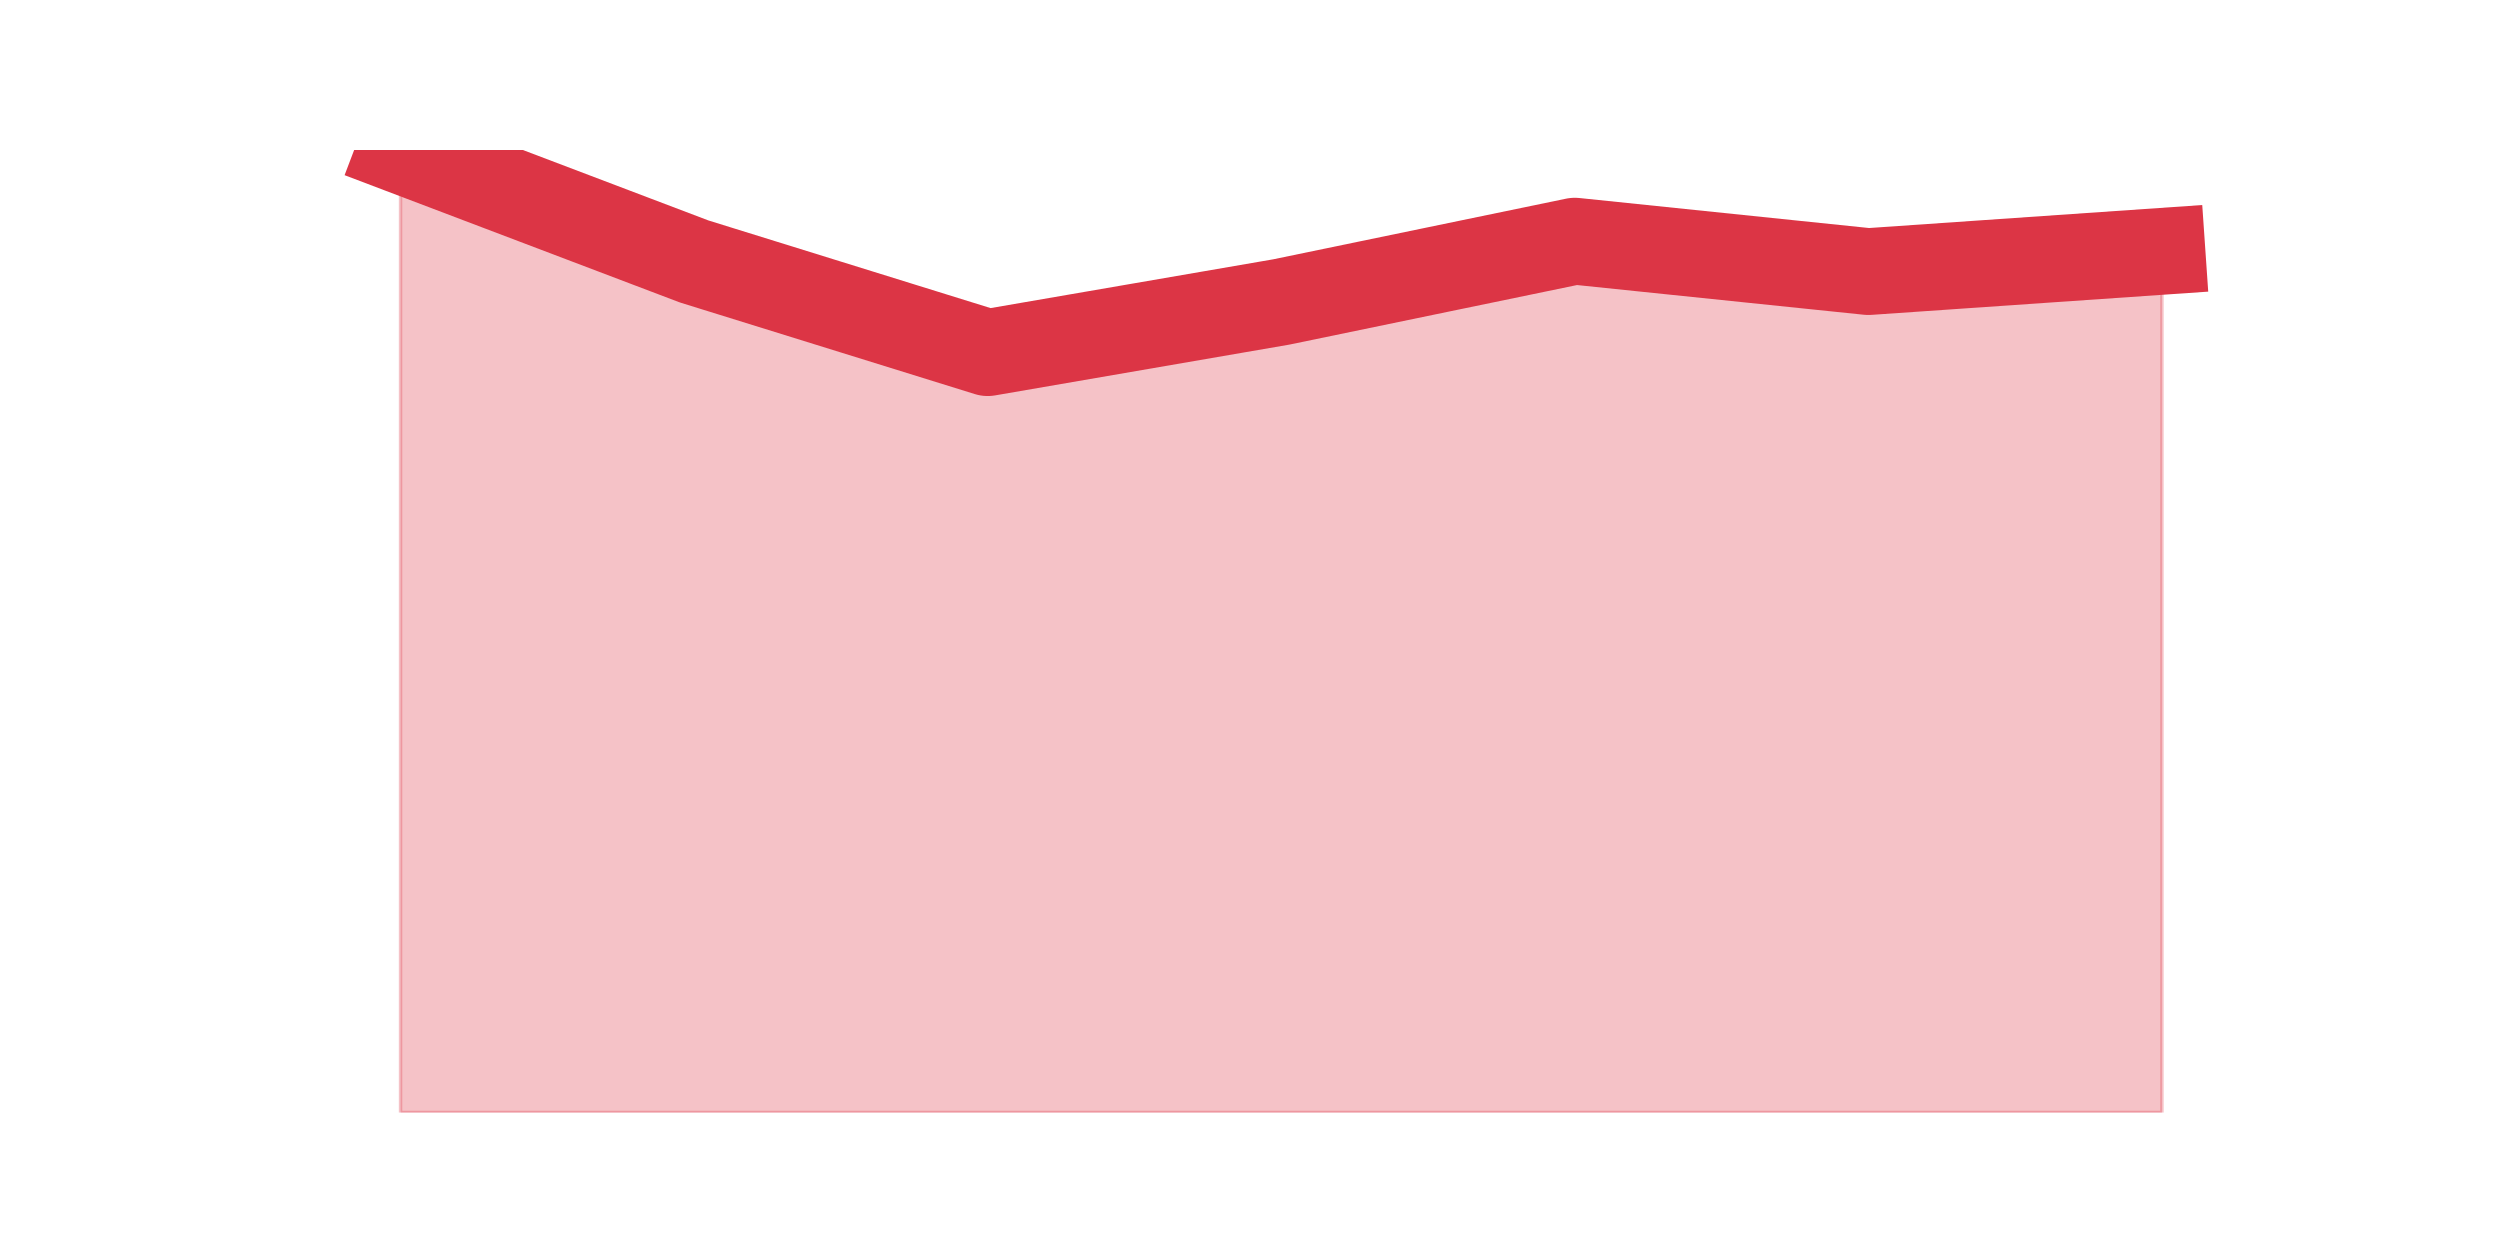 <?xml version="1.0" encoding="utf-8" standalone="no"?>
<!DOCTYPE svg PUBLIC "-//W3C//DTD SVG 1.1//EN"
  "http://www.w3.org/Graphics/SVG/1.1/DTD/svg11.dtd">
<svg height="360pt" version="1.1" viewBox="0 0 720 360" width="720pt" xmlns="http://www.w3.org/2000/svg" xmlns:xlink="http://www.w3.org/1999/xlink">
 <defs>
  <style type="text/css">*{stroke-linecap:butt;stroke-linejoin:round;}</style>
 </defs>
 <g id="figure_1">
  <g id="patch_1">
   <path d="M 0 360 
L 720 360 
L 720 0 
L 0 0 
z
" style="fill:none;"/>
  </g>
  <g id="axes_1">
   <g id="matplotlib.axis_1"/>
   <g id="matplotlib.axis_2"/>
   <g id="PolyCollection_1">
    <defs>
     <path d="M 115.364 -316.8 
L 115.364 -39.6 
L 199.909 -39.6 
L 284.455 -39.6 
L 369 -39.6 
L 453.545 -39.6 
L 538.091 -39.6 
L 622.636 -39.6 
L 622.636 -287.621 
L 622.636 -287.621 
L 538.091 -281.785 
L 453.545 -290.539 
L 369 -273.032 
L 284.455 -258.442 
L 199.909 -284.703 
L 115.364 -316.8 
z
" id="m98b8bf7e38" style="stroke:#dc3545;stroke-opacity:0.3;"/>
    </defs>
    <g clip-path="url(#p9051ae09ec)">
     <use style="fill:#dc3545;fill-opacity:0.3;stroke:#dc3545;stroke-opacity:0.3;" x="0" xlink:href="#m98b8bf7e38" y="360"/>
    </g>
   </g>
   <g id="line2d_1">
    <path clip-path="url(#p9051ae09ec)" d="M 115.364 43.2 
L 199.909 75.297 
L 284.455 101.558 
L 369 86.968 
L 453.545 69.461 
L 538.091 78.215 
L 622.636 72.379 
" style="fill:none;stroke:#dc3545;stroke-linecap:square;stroke-width:25;"/>
   </g>
  </g>
 </g>
 <defs>
  <clipPath id="p9051ae09ec">
   <rect height="277.2" width="558" x="90" y="43.2"/>
  </clipPath>
 </defs>
</svg>
